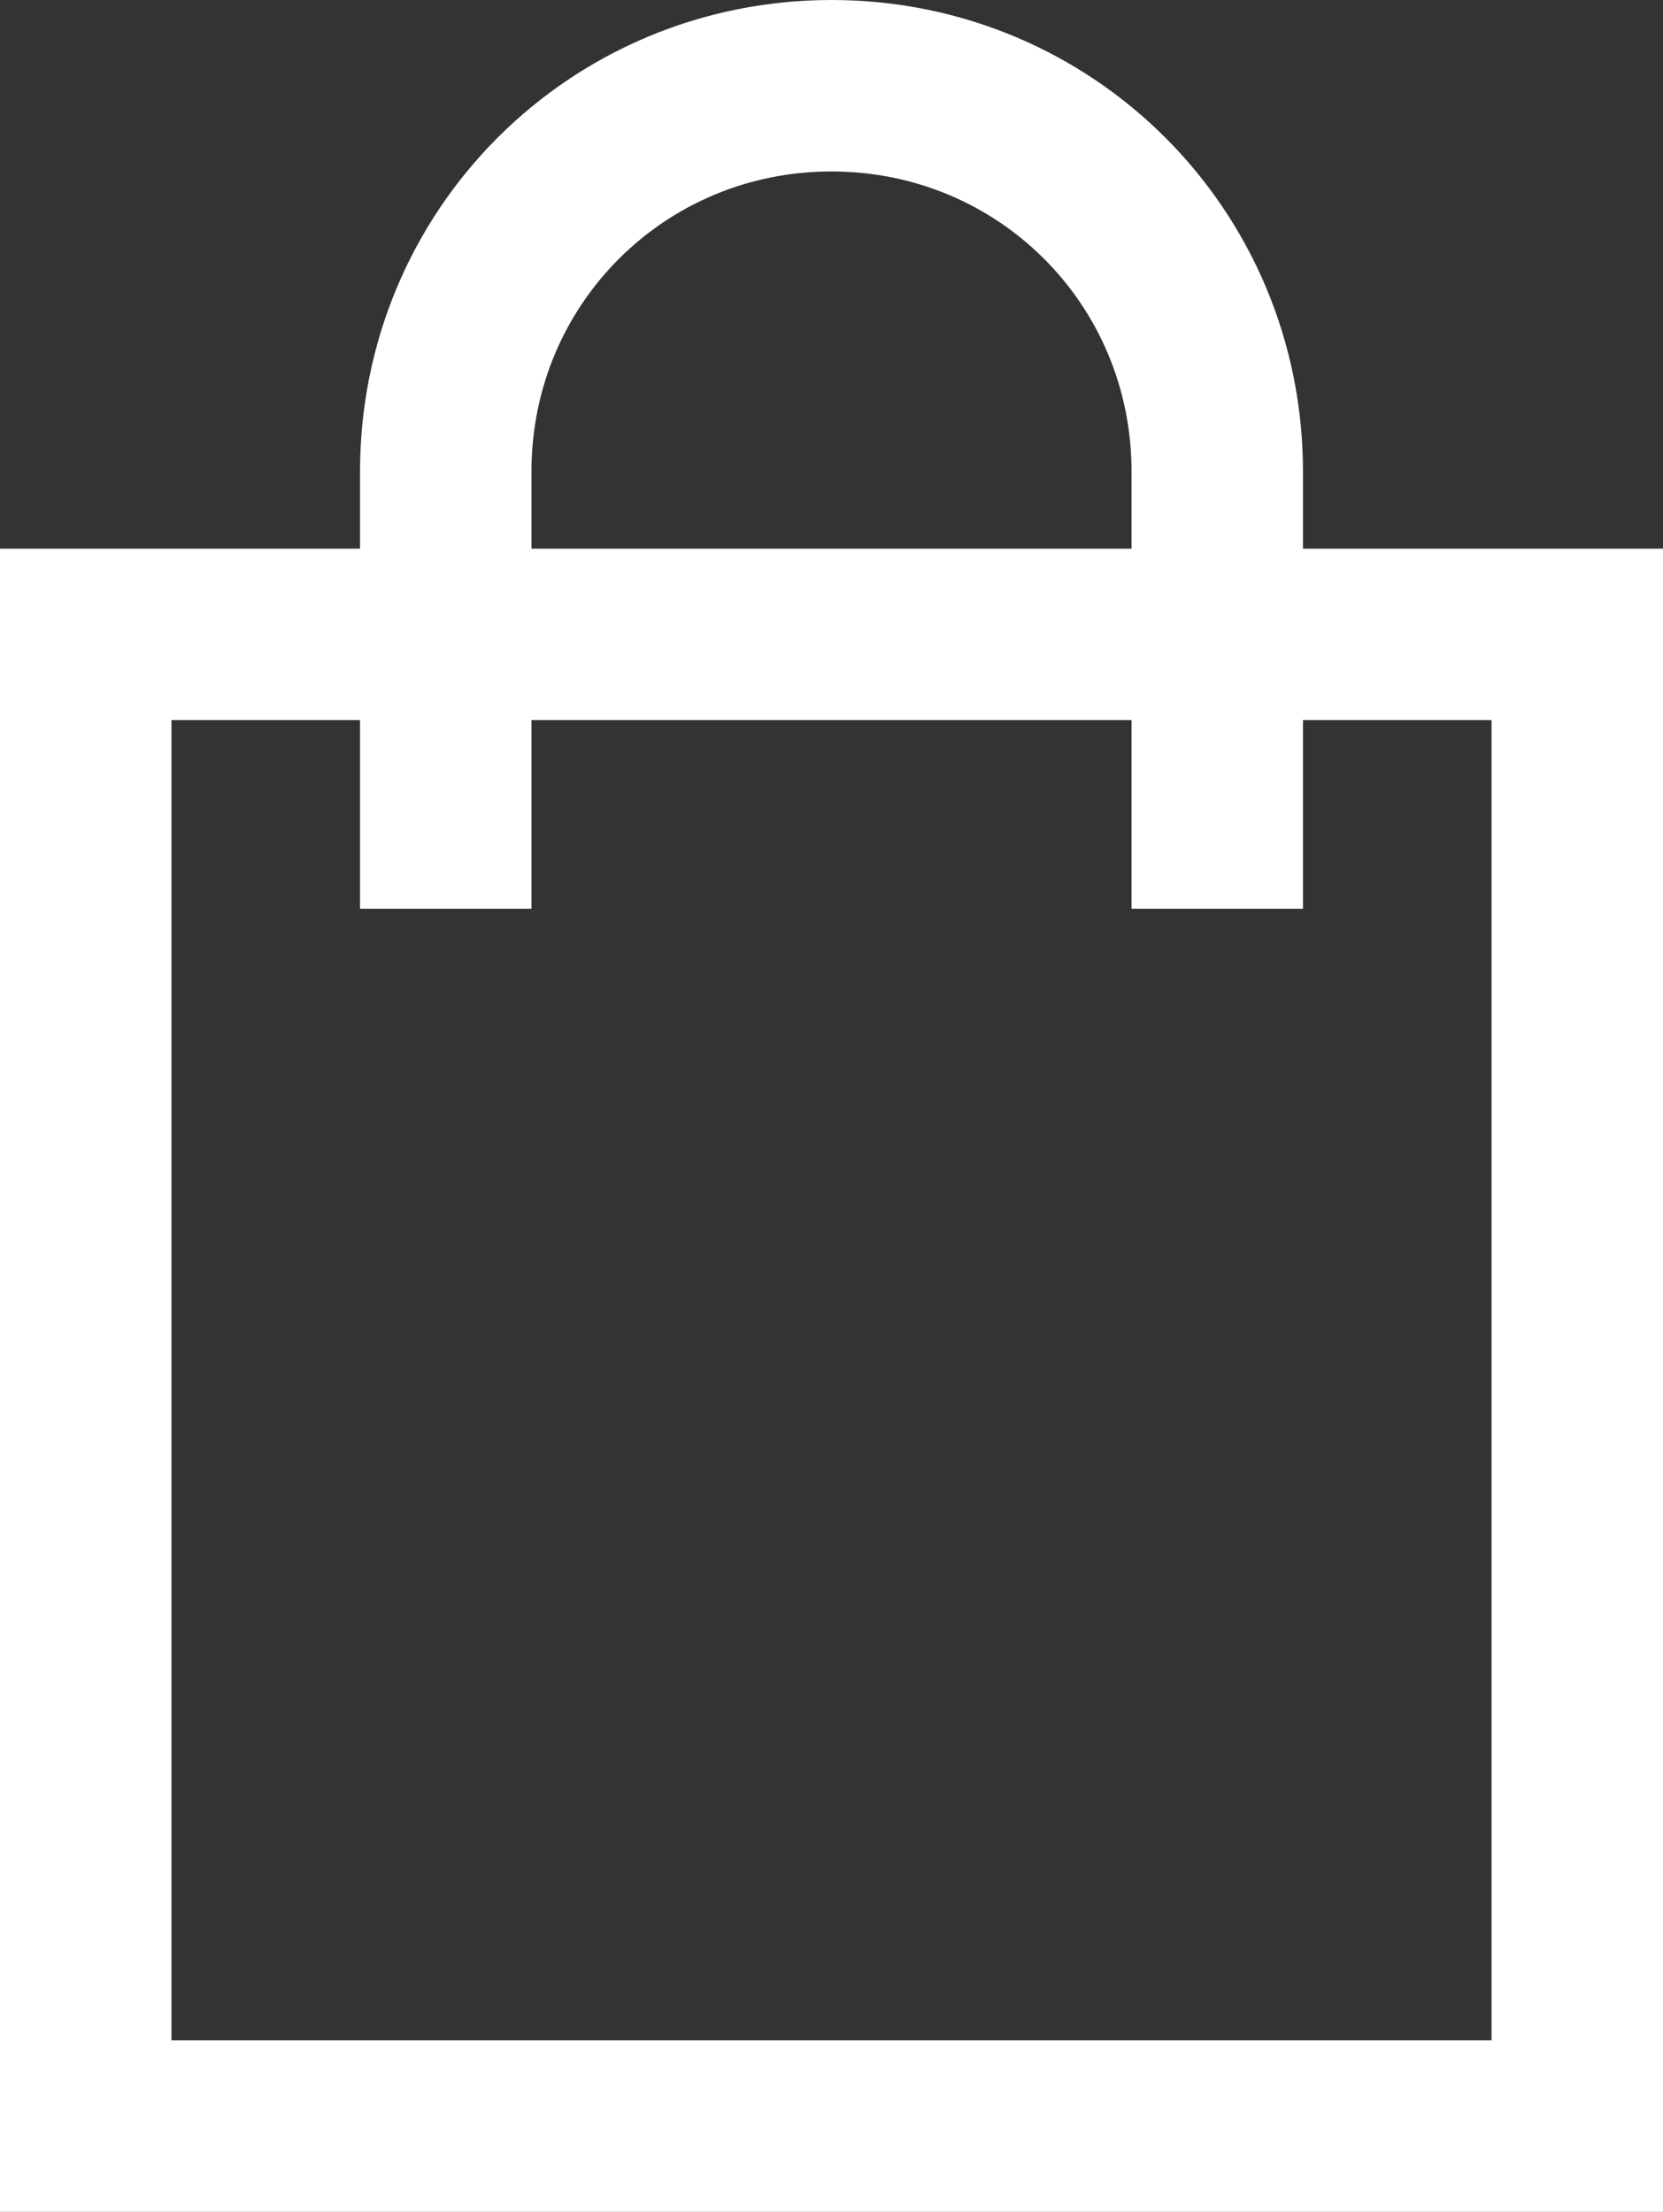<?xml version="1.0" encoding="utf-8"?>
<!-- Generator: Adobe Illustrator 20.1.0, SVG Export Plug-In . SVG Version: 6.00 Build 0)  -->
<svg version="1.1" id="Слой_1" xmlns="http://www.w3.org/2000/svg" xmlns:xlink="http://www.w3.org/1999/xlink" x="0px" y="0px"
	 viewBox="0 0 19.4 25.8" enable-background="new 0 0 19.4 25.8" xml:space="preserve">
<rect x="0" y="0" width="19.4" height="25.8" fill="#333333" stroke="none"/>
<rect x="1" y="7.4" fill="none" stroke="#FFFFFF" stroke-width="2" stroke-miterlimit="10" width="17.4" height="17.4"/>
<path fill="none" stroke="#FFFFFF" stroke-width="2" stroke-miterlimit="10" d="M5.2,10.6V5.5C5.2,3,7.2,1,9.7,1l0,0
	c2.5,0,4.5,2,4.5,4.5v5.1"/>
</svg>
